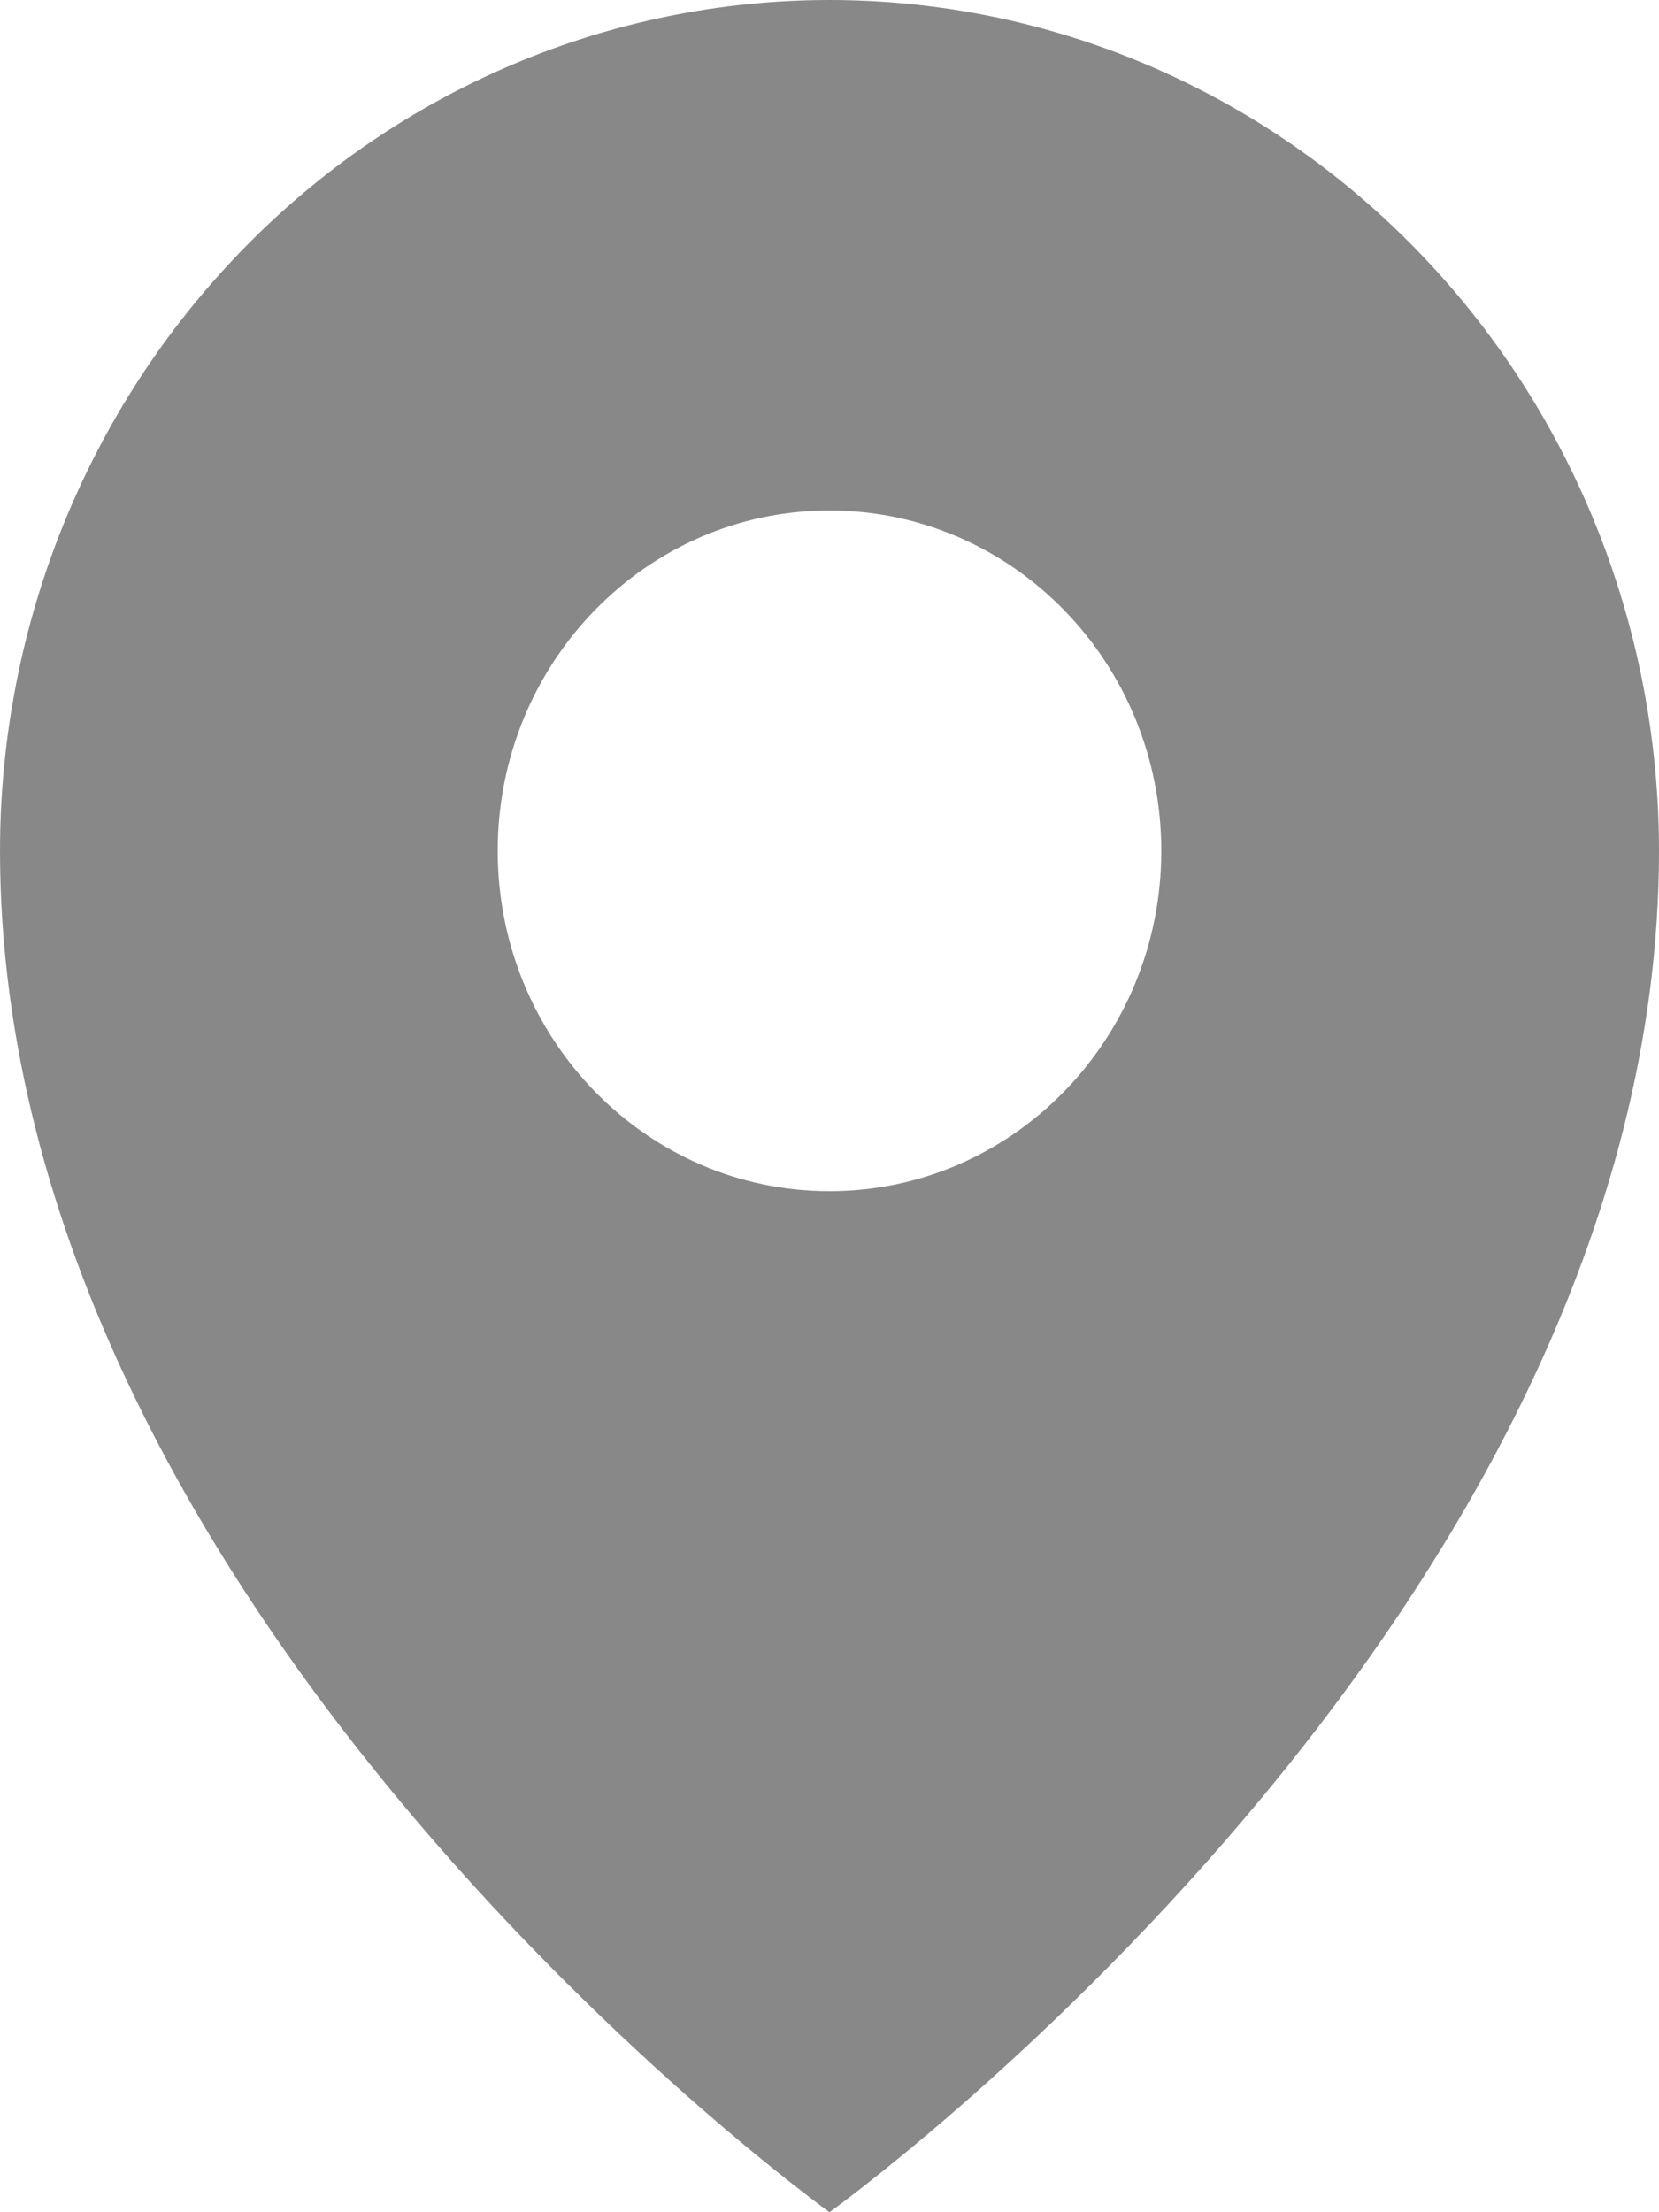 <svg width="15" height="20" viewBox="0 0 15 20" fill="none" xmlns="http://www.w3.org/2000/svg">
<path fill-rule="evenodd" clip-rule="evenodd" d="M7.5 20C7.5 20 15 14.615 15 7.692C15 5.652 14.21 3.696 12.803 2.253C11.397 0.81 9.489 0 7.5 0C5.511 0 3.603 0.81 2.197 2.253C0.79 3.696 0 5.652 0 7.692C0 14.615 7.5 20 7.5 20ZM10.5 7.692C10.5 9.392 9.157 10.769 7.5 10.769C5.843 10.769 4.5 9.392 4.5 7.692C4.5 5.993 5.843 4.615 7.5 4.615C9.157 4.615 10.5 5.993 10.5 7.692Z" fill="#888888"/>
</svg>
